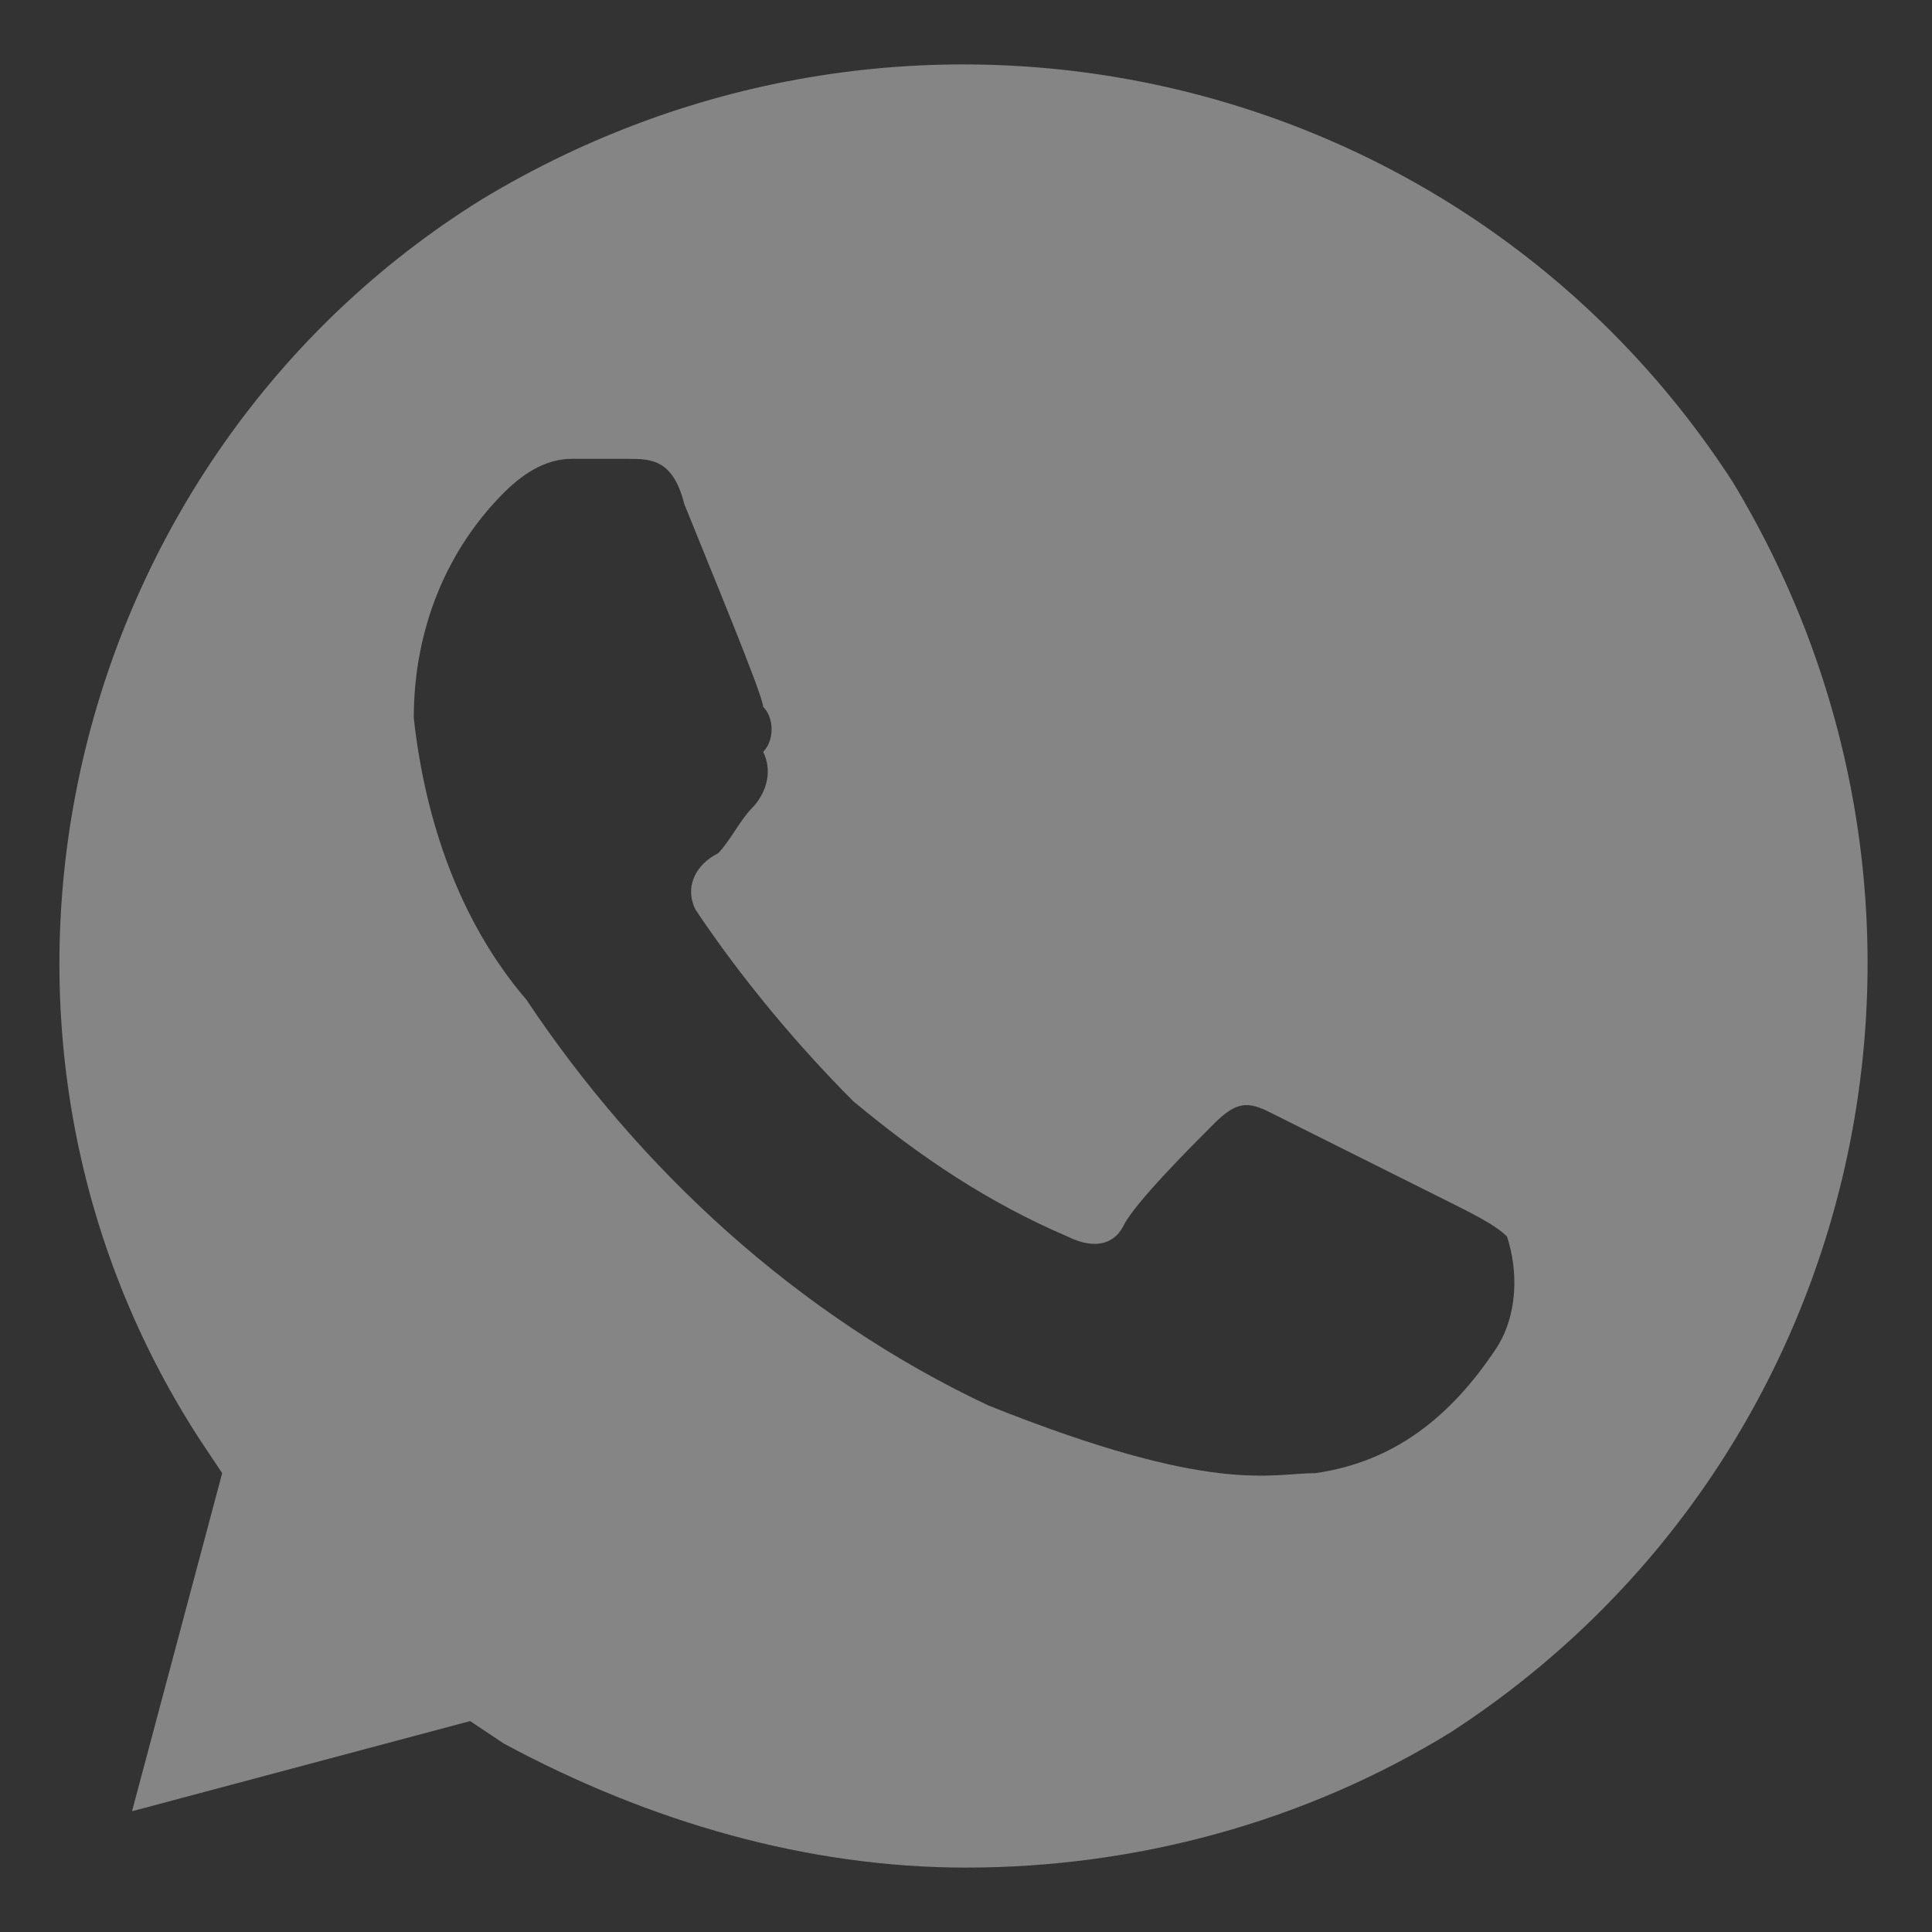 <svg width="24" height="24" viewBox="0 0 24 24" fill="none" xmlns="http://www.w3.org/2000/svg">
<rect x="0" y="0" width="24" height="24" fill="#333333" stroke="none"/>
<g clip-path="url(#clip0_570_711)">
<path opacity="0.4" d="M21.52 5.98C18.16 0.8 11.3 -0.74 5.98 2.48C0.8 5.7 -0.88 12.7 2.48 17.88L2.76 18.3L1.64 22.5L5.84 21.38L6.26 21.66C8.08 22.64 10.04 23.2 12 23.2C14.1 23.2 16.2 22.64 18.02 21.52C23.2 18.16 24.74 11.3 21.52 5.98ZM18.58 16.76C18.02 17.6 17.32 18.16 16.34 18.3C15.78 18.3 15.08 18.58 12.28 17.46C9.9 16.34 7.94 14.52 6.54 12.42C5.7 11.44 5.28 10.18 5.14 8.92C5.14 7.8 5.56 6.82 6.26 6.12C6.54 5.84 6.82 5.7 7.1 5.7H7.8C8.08 5.7 8.36 5.7 8.5 6.26C8.78 6.96 9.48 8.64 9.48 8.78C9.62 8.92 9.62 9.2 9.48 9.34C9.62 9.62 9.48 9.9 9.34 10.04C9.2 10.18 9.06 10.46 8.92 10.6C8.64 10.74 8.5 11.02 8.64 11.3C9.2 12.14 9.9 12.98 10.6 13.68C11.44 14.38 12.28 14.94 13.26 15.36C13.54 15.5 13.82 15.5 13.96 15.22C14.1 14.94 14.8 14.24 15.08 13.96C15.36 13.68 15.5 13.68 15.78 13.82L18.02 14.94C18.3 15.08 18.58 15.22 18.72 15.36C18.86 15.78 18.86 16.34 18.58 16.76Z" fill="white"/>
</g>
<defs>
<clipPath id="clip0_570_711">
<rect width="24" height="24" fill="white"/>
</clipPath>
</defs>
</svg>
